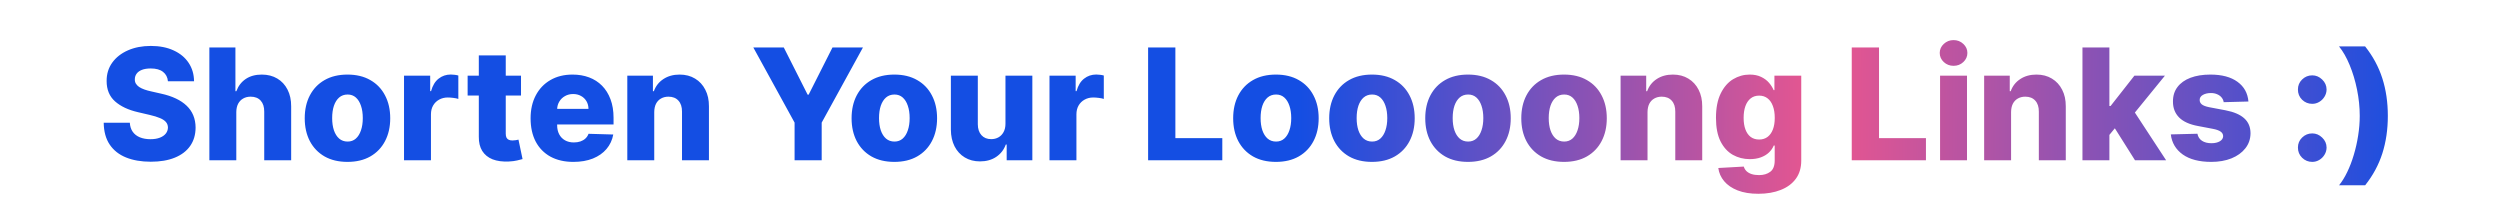<svg width="967" height="81" viewBox="0 0 967 81" fill="none" xmlns="http://www.w3.org/2000/svg">
<path d="M64.96 31.446C64.817 29.884 64.185 28.669 63.063 27.803C61.955 26.922 60.371 26.482 58.312 26.482C56.948 26.482 55.812 26.659 54.903 27.014C53.994 27.369 53.312 27.859 52.857 28.484C52.403 29.095 52.168 29.798 52.154 30.594C52.126 31.247 52.254 31.822 52.538 32.32C52.836 32.817 53.262 33.257 53.816 33.641C54.384 34.01 55.066 34.337 55.861 34.621C56.657 34.905 57.552 35.153 58.546 35.367L62.296 36.219C64.455 36.688 66.359 37.312 68.006 38.094C69.668 38.875 71.06 39.805 72.183 40.885C73.319 41.965 74.178 43.207 74.761 44.614C75.343 46.02 75.641 47.597 75.656 49.344C75.641 52.099 74.945 54.465 73.567 56.439C72.19 58.413 70.208 59.926 67.623 60.977C65.052 62.028 61.948 62.554 58.312 62.554C54.661 62.554 51.479 62.007 48.766 60.913C46.053 59.82 43.944 58.158 42.438 55.928C40.932 53.697 40.158 50.878 40.116 47.469H50.215C50.3 48.875 50.677 50.047 51.344 50.984C52.012 51.922 52.928 52.632 54.093 53.115C55.272 53.598 56.636 53.84 58.184 53.84C59.604 53.84 60.812 53.648 61.806 53.264C62.815 52.881 63.589 52.348 64.129 51.666C64.668 50.984 64.945 50.203 64.96 49.322C64.945 48.499 64.69 47.795 64.192 47.213C63.695 46.617 62.928 46.105 61.891 45.679C60.869 45.239 59.562 44.834 57.971 44.465L53.411 43.399C49.633 42.533 46.657 41.133 44.484 39.202C42.31 37.256 41.231 34.628 41.245 31.318C41.231 28.619 41.955 26.254 43.418 24.223C44.881 22.192 46.906 20.608 49.491 19.472C52.076 18.335 55.023 17.767 58.333 17.767C61.714 17.767 64.647 18.342 67.133 19.493C69.633 20.629 71.572 22.227 72.95 24.287C74.327 26.347 75.031 28.733 75.059 31.446H64.96ZM91.401 43.335V62H80.982V18.364H91.06V35.281H91.423C92.161 33.264 93.369 31.688 95.045 30.551C96.735 29.415 98.802 28.847 101.245 28.847C103.546 28.847 105.549 29.358 107.254 30.381C108.958 31.389 110.279 32.817 111.217 34.663C112.168 36.51 112.637 38.669 112.623 41.141V62H102.204V43.186C102.218 41.368 101.763 39.947 100.84 38.925C99.917 37.902 98.617 37.391 96.941 37.391C95.847 37.391 94.881 37.632 94.043 38.115C93.219 38.584 92.573 39.258 92.104 40.139C91.65 41.02 91.415 42.085 91.401 43.335ZM134.404 62.618C130.966 62.618 128.012 61.915 125.54 60.508C123.083 59.088 121.186 57.114 119.851 54.585C118.53 52.043 117.87 49.095 117.87 45.743C117.87 42.376 118.53 39.429 119.851 36.901C121.186 34.358 123.083 32.383 125.54 30.977C128.012 29.557 130.966 28.847 134.404 28.847C137.841 28.847 140.789 29.557 143.246 30.977C145.718 32.383 147.614 34.358 148.935 36.901C150.27 39.429 150.938 42.376 150.938 45.743C150.938 49.095 150.27 52.043 148.935 54.585C147.614 57.114 145.718 59.088 143.246 60.508C140.789 61.915 137.841 62.618 134.404 62.618ZM134.468 54.756C135.718 54.756 136.776 54.372 137.642 53.605C138.509 52.838 139.169 51.773 139.624 50.409C140.093 49.045 140.327 47.469 140.327 45.679C140.327 43.861 140.093 42.27 139.624 40.906C139.169 39.543 138.509 38.477 137.642 37.71C136.776 36.943 135.718 36.56 134.468 36.56C133.175 36.56 132.081 36.943 131.186 37.71C130.306 38.477 129.631 39.543 129.162 40.906C128.708 42.27 128.48 43.861 128.48 45.679C128.48 47.469 128.708 49.045 129.162 50.409C129.631 51.773 130.306 52.838 131.186 53.605C132.081 54.372 133.175 54.756 134.468 54.756ZM156.275 62V29.273H166.396V35.239H166.737C167.333 33.08 168.306 31.474 169.656 30.423C171.005 29.358 172.575 28.825 174.365 28.825C174.848 28.825 175.345 28.861 175.856 28.932C176.368 28.989 176.843 29.081 177.284 29.209V38.264C176.787 38.094 176.133 37.959 175.324 37.859C174.528 37.76 173.818 37.71 173.193 37.71C171.957 37.71 170.842 37.987 169.848 38.541C168.868 39.081 168.093 39.841 167.525 40.821C166.971 41.787 166.694 42.923 166.694 44.23V62H156.275ZM201.526 29.273V36.943H180.879V29.273H201.526ZM185.205 21.432H195.624V51.709C195.624 52.348 195.723 52.867 195.922 53.264C196.135 53.648 196.44 53.925 196.838 54.095C197.236 54.251 197.712 54.33 198.266 54.33C198.663 54.33 199.082 54.294 199.523 54.223C199.977 54.138 200.318 54.067 200.545 54.01L202.122 61.531C201.625 61.673 200.922 61.851 200.013 62.064C199.118 62.277 198.045 62.412 196.795 62.469C194.352 62.582 192.257 62.298 190.51 61.617C188.777 60.92 187.449 59.841 186.526 58.378C185.616 56.915 185.176 55.075 185.205 52.859V21.432ZM221.788 62.618C218.365 62.618 215.411 61.943 212.925 60.594C210.453 59.23 208.55 57.291 207.214 54.777C205.893 52.249 205.233 49.244 205.233 45.764C205.233 42.383 205.901 39.429 207.236 36.901C208.571 34.358 210.453 32.383 212.882 30.977C215.311 29.557 218.173 28.847 221.469 28.847C223.798 28.847 225.929 29.209 227.861 29.933C229.793 30.658 231.462 31.73 232.868 33.151C234.274 34.571 235.368 36.325 236.149 38.413C236.93 40.487 237.321 42.867 237.321 45.551V48.151H208.876V42.099H227.626C227.612 40.992 227.349 40.004 226.838 39.138C226.327 38.271 225.624 37.597 224.729 37.114C223.848 36.617 222.832 36.368 221.682 36.368C220.517 36.368 219.473 36.631 218.55 37.156C217.626 37.668 216.895 38.371 216.355 39.266C215.815 40.146 215.531 41.148 215.503 42.27V48.428C215.503 49.763 215.766 50.935 216.291 51.943C216.817 52.938 217.562 53.712 218.528 54.266C219.494 54.82 220.645 55.097 221.98 55.097C222.903 55.097 223.741 54.969 224.494 54.713C225.247 54.457 225.893 54.081 226.433 53.584C226.973 53.087 227.378 52.476 227.648 51.751L237.214 52.028C236.817 54.173 235.943 56.041 234.594 57.632C233.259 59.209 231.504 60.438 229.331 61.318C227.158 62.185 224.643 62.618 221.788 62.618ZM253.061 43.335V62H242.642V29.273H252.55V35.281H252.912C253.637 33.278 254.873 31.709 256.62 30.572C258.367 29.422 260.448 28.847 262.863 28.847C265.164 28.847 267.159 29.365 268.85 30.402C270.554 31.425 271.875 32.859 272.813 34.706C273.765 36.538 274.233 38.683 274.219 41.141V62H263.8V43.186C263.814 41.368 263.353 39.947 262.415 38.925C261.492 37.902 260.206 37.391 258.559 37.391C257.465 37.391 256.499 37.632 255.661 38.115C254.837 38.584 254.198 39.258 253.743 40.139C253.303 41.02 253.076 42.085 253.061 43.335ZM291.387 18.364H303.17L312.396 36.624H312.779L322.005 18.364H333.788L317.829 47.426V62H307.346V47.426L291.387 18.364ZM345.927 62.618C342.49 62.618 339.535 61.915 337.064 60.508C334.606 59.088 332.71 57.114 331.375 54.585C330.054 52.043 329.393 49.095 329.393 45.743C329.393 42.376 330.054 39.429 331.375 36.901C332.71 34.358 334.606 32.383 337.064 30.977C339.535 29.557 342.49 28.847 345.927 28.847C349.365 28.847 352.312 29.557 354.77 30.977C357.241 32.383 359.137 34.358 360.458 36.901C361.794 39.429 362.461 42.376 362.461 45.743C362.461 49.095 361.794 52.043 360.458 54.585C359.137 57.114 357.241 59.088 354.77 60.508C352.312 61.915 349.365 62.618 345.927 62.618ZM345.991 54.756C347.241 54.756 348.299 54.372 349.166 53.605C350.032 52.838 350.693 51.773 351.147 50.409C351.616 49.045 351.85 47.469 351.85 45.679C351.85 43.861 351.616 42.27 351.147 40.906C350.693 39.543 350.032 38.477 349.166 37.71C348.299 36.943 347.241 36.56 345.991 36.56C344.699 36.56 343.605 36.943 342.71 37.71C341.829 38.477 341.154 39.543 340.686 40.906C340.231 42.27 340.004 43.861 340.004 45.679C340.004 47.469 340.231 49.045 340.686 50.409C341.154 51.773 341.829 52.838 342.71 53.605C343.605 54.372 344.699 54.756 345.991 54.756ZM388.914 47.874V29.273H399.311V62H389.382V55.906H389.042C388.317 57.909 387.081 59.5 385.334 60.679C383.601 61.844 381.506 62.426 379.049 62.426C376.819 62.426 374.858 61.915 373.168 60.892C371.478 59.869 370.164 58.442 369.226 56.609C368.289 54.763 367.813 52.604 367.799 50.132V29.273H378.218V48.087C378.232 49.862 378.701 51.261 379.624 52.284C380.547 53.307 381.804 53.818 383.395 53.818C384.432 53.818 385.363 53.591 386.186 53.136C387.025 52.668 387.685 51.993 388.168 51.112C388.665 50.217 388.914 49.138 388.914 47.874ZM405.943 62V29.273H416.064V35.239H416.405C417.001 33.08 417.974 31.474 419.324 30.423C420.673 29.358 422.243 28.825 424.033 28.825C424.516 28.825 425.013 28.861 425.524 28.932C426.036 28.989 426.511 29.081 426.952 29.209V38.264C426.455 38.094 425.801 37.959 424.991 37.859C424.196 37.76 423.486 37.71 422.861 37.71C421.625 37.71 420.51 37.987 419.516 38.541C418.536 39.081 417.761 39.841 417.193 40.821C416.639 41.787 416.362 42.923 416.362 44.23V62H405.943ZM444.088 62V18.364H454.635V53.435H472.788V62H444.088ZM493.525 62.618C490.087 62.618 487.133 61.915 484.661 60.508C482.204 59.088 480.308 57.114 478.972 54.585C477.651 52.043 476.991 49.095 476.991 45.743C476.991 42.376 477.651 39.429 478.972 36.901C480.308 34.358 482.204 32.383 484.661 30.977C487.133 29.557 490.087 28.847 493.525 28.847C496.962 28.847 499.91 29.557 502.367 30.977C504.839 32.383 506.735 34.358 508.056 36.901C509.391 39.429 510.059 42.376 510.059 45.743C510.059 49.095 509.391 52.043 508.056 54.585C506.735 57.114 504.839 59.088 502.367 60.508C499.91 61.915 496.962 62.618 493.525 62.618ZM493.589 54.756C494.839 54.756 495.897 54.372 496.763 53.605C497.63 52.838 498.29 51.773 498.745 50.409C499.214 49.045 499.448 47.469 499.448 45.679C499.448 43.861 499.214 42.27 498.745 40.906C498.29 39.543 497.63 38.477 496.763 37.71C495.897 36.943 494.839 36.56 493.589 36.56C492.296 36.56 491.202 36.943 490.308 37.71C489.427 38.477 488.752 39.543 488.283 40.906C487.829 42.27 487.602 43.861 487.602 45.679C487.602 47.469 487.829 49.045 488.283 50.409C488.752 51.773 489.427 52.838 490.308 53.605C491.202 54.372 492.296 54.756 493.589 54.756ZM530.673 62.618C527.236 62.618 524.281 61.915 521.81 60.508C519.352 59.088 517.456 57.114 516.121 54.585C514.8 52.043 514.139 49.095 514.139 45.743C514.139 42.376 514.8 39.429 516.121 36.901C517.456 34.358 519.352 32.383 521.81 30.977C524.281 29.557 527.236 28.847 530.673 28.847C534.111 28.847 537.058 29.557 539.516 30.977C541.987 32.383 543.884 34.358 545.205 36.901C546.54 39.429 547.207 42.376 547.207 45.743C547.207 49.095 546.54 52.043 545.205 54.585C543.884 57.114 541.987 59.088 539.516 60.508C537.058 61.915 534.111 62.618 530.673 62.618ZM530.737 54.756C531.987 54.756 533.045 54.372 533.912 53.605C534.778 52.838 535.439 51.773 535.893 50.409C536.362 49.045 536.597 47.469 536.597 45.679C536.597 43.861 536.362 42.27 535.893 40.906C535.439 39.543 534.778 38.477 533.912 37.71C533.045 36.943 531.987 36.56 530.737 36.56C529.445 36.56 528.351 36.943 527.456 37.71C526.575 38.477 525.901 39.543 525.432 40.906C524.977 42.27 524.75 43.861 524.75 45.679C524.75 47.469 524.977 49.045 525.432 50.409C525.901 51.773 526.575 52.838 527.456 53.605C528.351 54.372 529.445 54.756 530.737 54.756ZM567.822 62.618C564.384 62.618 561.43 61.915 558.958 60.508C556.501 59.088 554.604 57.114 553.269 54.585C551.948 52.043 551.288 49.095 551.288 45.743C551.288 42.376 551.948 39.429 553.269 36.901C554.604 34.358 556.501 32.383 558.958 30.977C561.43 29.557 564.384 28.847 567.822 28.847C571.259 28.847 574.207 29.557 576.664 30.977C579.136 32.383 581.032 34.358 582.353 36.901C583.688 39.429 584.356 42.376 584.356 45.743C584.356 49.095 583.688 52.043 582.353 54.585C581.032 57.114 579.136 59.088 576.664 60.508C574.207 61.915 571.259 62.618 567.822 62.618ZM567.886 54.756C569.136 54.756 570.194 54.372 571.06 53.605C571.927 52.838 572.587 51.773 573.042 50.409C573.511 49.045 573.745 47.469 573.745 45.679C573.745 43.861 573.511 42.27 573.042 40.906C572.587 39.543 571.927 38.477 571.06 37.71C570.194 36.943 569.136 36.56 567.886 36.56C566.593 36.56 565.499 36.943 564.604 37.71C563.724 38.477 563.049 39.543 562.58 40.906C562.126 42.27 561.898 43.861 561.898 45.679C561.898 47.469 562.126 49.045 562.58 50.409C563.049 51.773 563.724 52.838 564.604 53.605C565.499 54.372 566.593 54.756 567.886 54.756ZM604.97 62.618C601.533 62.618 598.578 61.915 596.107 60.508C593.649 59.088 591.753 57.114 590.418 54.585C589.097 52.043 588.436 49.095 588.436 45.743C588.436 42.376 589.097 39.429 590.418 36.901C591.753 34.358 593.649 32.383 596.107 30.977C598.578 29.557 601.533 28.847 604.97 28.847C608.408 28.847 611.355 29.557 613.812 30.977C616.284 32.383 618.18 34.358 619.501 36.901C620.837 39.429 621.504 42.376 621.504 45.743C621.504 49.095 620.837 52.043 619.501 54.585C618.18 57.114 616.284 59.088 613.812 60.508C611.355 61.915 608.408 62.618 604.97 62.618ZM605.034 54.756C606.284 54.756 607.342 54.372 608.209 53.605C609.075 52.838 609.736 51.773 610.19 50.409C610.659 49.045 610.893 47.469 610.893 45.679C610.893 43.861 610.659 42.27 610.19 40.906C609.736 39.543 609.075 38.477 608.209 37.71C607.342 36.943 606.284 36.56 605.034 36.56C603.741 36.56 602.648 36.943 601.753 37.71C600.872 38.477 600.197 39.543 599.729 40.906C599.274 42.27 599.047 43.861 599.047 45.679C599.047 47.469 599.274 49.045 599.729 50.409C600.197 51.773 600.872 52.838 601.753 53.605C602.648 54.372 603.741 54.756 605.034 54.756ZM637.261 43.335V62H626.842V29.273H636.749V35.281H637.112C637.836 33.278 639.072 31.709 640.819 30.572C642.566 29.422 644.647 28.847 647.062 28.847C649.363 28.847 651.359 29.365 653.049 30.402C654.754 31.425 656.075 32.859 657.012 34.706C657.964 36.538 658.433 38.683 658.418 41.141V62H647.999V43.186C648.013 41.368 647.552 39.947 646.614 38.925C645.691 37.902 644.406 37.391 642.758 37.391C641.664 37.391 640.698 37.632 639.86 38.115C639.036 38.584 638.397 39.258 637.942 40.139C637.502 41.02 637.275 42.085 637.261 43.335ZM680.125 74.954C677.014 74.954 674.35 74.521 672.135 73.655C669.919 72.788 668.179 71.602 666.914 70.097C665.65 68.591 664.89 66.886 664.635 64.983L674.5 64.429C674.684 65.097 675.025 65.679 675.522 66.176C676.034 66.673 676.694 67.057 677.504 67.327C678.328 67.597 679.294 67.731 680.402 67.731C682.149 67.731 683.591 67.305 684.727 66.453C685.877 65.615 686.453 64.145 686.453 62.043V56.29H686.091C685.679 57.298 685.054 58.2 684.216 58.996C683.377 59.791 682.333 60.416 681.083 60.871C679.848 61.325 678.427 61.553 676.822 61.553C674.436 61.553 672.248 60.999 670.26 59.891C668.285 58.769 666.701 57.035 665.508 54.692C664.329 52.334 663.74 49.301 663.74 45.594C663.74 41.773 664.35 38.626 665.572 36.155C666.794 33.669 668.392 31.829 670.366 30.636C672.355 29.443 674.493 28.847 676.779 28.847C678.498 28.847 679.968 29.145 681.19 29.741C682.426 30.324 683.441 31.077 684.237 32C685.032 32.923 685.636 33.882 686.048 34.876H686.346V29.273H696.723V62.128C696.723 64.898 696.027 67.234 694.635 69.138C693.243 71.041 691.297 72.483 688.797 73.463C686.297 74.457 683.406 74.954 680.125 74.954ZM680.444 53.967C681.708 53.967 682.788 53.633 683.683 52.966C684.578 52.298 685.267 51.34 685.75 50.09C686.233 48.84 686.474 47.341 686.474 45.594C686.474 43.818 686.233 42.291 685.75 41.013C685.281 39.72 684.592 38.726 683.683 38.03C682.788 37.334 681.708 36.986 680.444 36.986C679.152 36.986 678.058 37.341 677.163 38.051C676.268 38.761 675.586 39.763 675.118 41.055C674.663 42.334 674.436 43.847 674.436 45.594C674.436 47.341 674.67 48.84 675.139 50.09C675.608 51.34 676.282 52.298 677.163 52.966C678.058 53.633 679.152 53.967 680.444 53.967ZM716.256 62V18.364H726.803V53.435H744.956V62H716.256ZM750.416 62V29.273H760.835V62H750.416ZM755.636 25.459C754.173 25.459 752.916 24.976 751.865 24.01C750.814 23.03 750.288 21.851 750.288 20.473C750.288 19.109 750.814 17.945 751.865 16.979C752.916 15.999 754.173 15.508 755.636 15.508C757.113 15.508 758.37 15.999 759.407 16.979C760.458 17.945 760.984 19.109 760.984 20.473C760.984 21.851 760.458 23.03 759.407 24.01C758.37 24.976 757.113 25.459 755.636 25.459ZM777.886 43.335V62H767.467V29.273H777.374V35.281H777.737C778.461 33.278 779.697 31.709 781.444 30.572C783.191 29.422 785.272 28.847 787.687 28.847C789.988 28.847 791.984 29.365 793.674 30.402C795.379 31.425 796.7 32.859 797.637 34.706C798.589 36.538 799.058 38.683 799.043 41.141V62H788.624V43.186C788.638 41.368 788.177 39.947 787.239 38.925C786.316 37.902 785.031 37.391 783.383 37.391C782.289 37.391 781.323 37.632 780.485 38.115C779.661 38.584 779.022 39.258 778.567 40.139C778.127 41.02 777.9 42.085 777.886 43.335ZM814.89 53.413L814.933 40.992H816.382L825.586 29.273H837.39L823.711 46.062H820.963L814.89 53.413ZM805.494 62V18.364H815.913V62H805.494ZM825.821 62L817.255 48.406L824.116 41.013L837.859 62H825.821ZM869.691 39.266L860.125 39.521C860.025 38.84 859.755 38.236 859.315 37.71C858.875 37.17 858.299 36.751 857.589 36.453C856.893 36.141 856.083 35.984 855.16 35.984C853.953 35.984 852.923 36.226 852.071 36.709C851.233 37.192 850.821 37.845 850.835 38.669C850.821 39.308 851.076 39.862 851.602 40.331C852.142 40.8 853.1 41.176 854.478 41.46L860.785 42.653C864.052 43.278 866.481 44.315 868.072 45.764C869.677 47.213 870.487 49.131 870.501 51.517C870.487 53.761 869.819 55.715 868.498 57.376C867.191 59.038 865.402 60.331 863.129 61.254C860.856 62.163 858.257 62.618 855.331 62.618C850.657 62.618 846.971 61.659 844.272 59.742C841.588 57.81 840.054 55.224 839.67 51.986L849.961 51.73C850.189 52.923 850.778 53.832 851.73 54.457C852.681 55.082 853.896 55.395 855.373 55.395C856.708 55.395 857.795 55.146 858.633 54.649C859.471 54.152 859.897 53.492 859.912 52.668C859.897 51.929 859.571 51.34 858.931 50.899C858.292 50.445 857.291 50.09 855.927 49.834L850.217 48.747C846.936 48.151 844.493 47.05 842.887 45.445C841.282 43.825 840.487 41.766 840.501 39.266C840.487 37.078 841.069 35.21 842.248 33.662C843.427 32.099 845.103 30.906 847.277 30.082C849.45 29.259 852.014 28.847 854.968 28.847C859.4 28.847 862.895 29.777 865.451 31.638C868.008 33.484 869.422 36.027 869.691 39.266ZM894.381 62.618C892.847 62.618 891.533 62.078 890.439 60.999C889.359 59.919 888.827 58.612 888.841 57.078C888.827 55.572 889.359 54.287 890.439 53.222C891.533 52.142 892.847 51.602 894.381 51.602C895.83 51.602 897.108 52.142 898.216 53.222C899.338 54.287 899.906 55.572 899.92 57.078C899.906 58.101 899.636 59.031 899.111 59.869C898.599 60.707 897.925 61.375 897.087 61.872C896.263 62.369 895.361 62.618 894.381 62.618ZM894.381 40.16C892.847 40.16 891.533 39.628 890.439 38.562C889.359 37.483 888.827 36.169 888.841 34.621C888.827 33.115 889.359 31.829 890.439 30.764C891.533 29.685 892.847 29.145 894.381 29.145C895.83 29.145 897.108 29.685 898.216 30.764C899.338 31.829 899.906 33.115 899.92 34.621C899.906 35.644 899.636 36.574 899.111 37.412C898.599 38.25 897.925 38.918 897.087 39.415C896.263 39.912 895.361 40.16 894.381 40.16ZM923.614 44.827C923.614 50.082 922.903 54.926 921.483 59.358C920.063 63.776 917.847 67.881 914.835 71.673H904.736C905.886 70.267 906.945 68.555 907.911 66.538C908.891 64.521 909.736 62.312 910.446 59.912C911.17 57.511 911.732 55.026 912.129 52.455C912.541 49.883 912.747 47.341 912.747 44.827C912.747 41.46 912.399 38.072 911.703 34.663C911.007 31.24 910.055 28.072 908.848 25.16C907.641 22.234 906.27 19.834 904.736 17.959H914.835C917.847 21.751 920.063 25.864 921.483 30.296C922.903 34.713 923.614 39.557 923.614 44.827Z" fill="url(#paint0_linear_1_79)"/>
<defs>
<linearGradient id="paint0_linear_1_79" x1="68.496" y1="41" x2="935.809" y2="46.191" gradientUnits="userSpaceOnUse">
<stop offset="0.5" stop-color="#144EE3"/>
<stop offset="0.734" stop-color="#EB568E"/>
<stop offset="1" stop-color="#144EE3"/>
</linearGradient>
</defs>
</svg>
